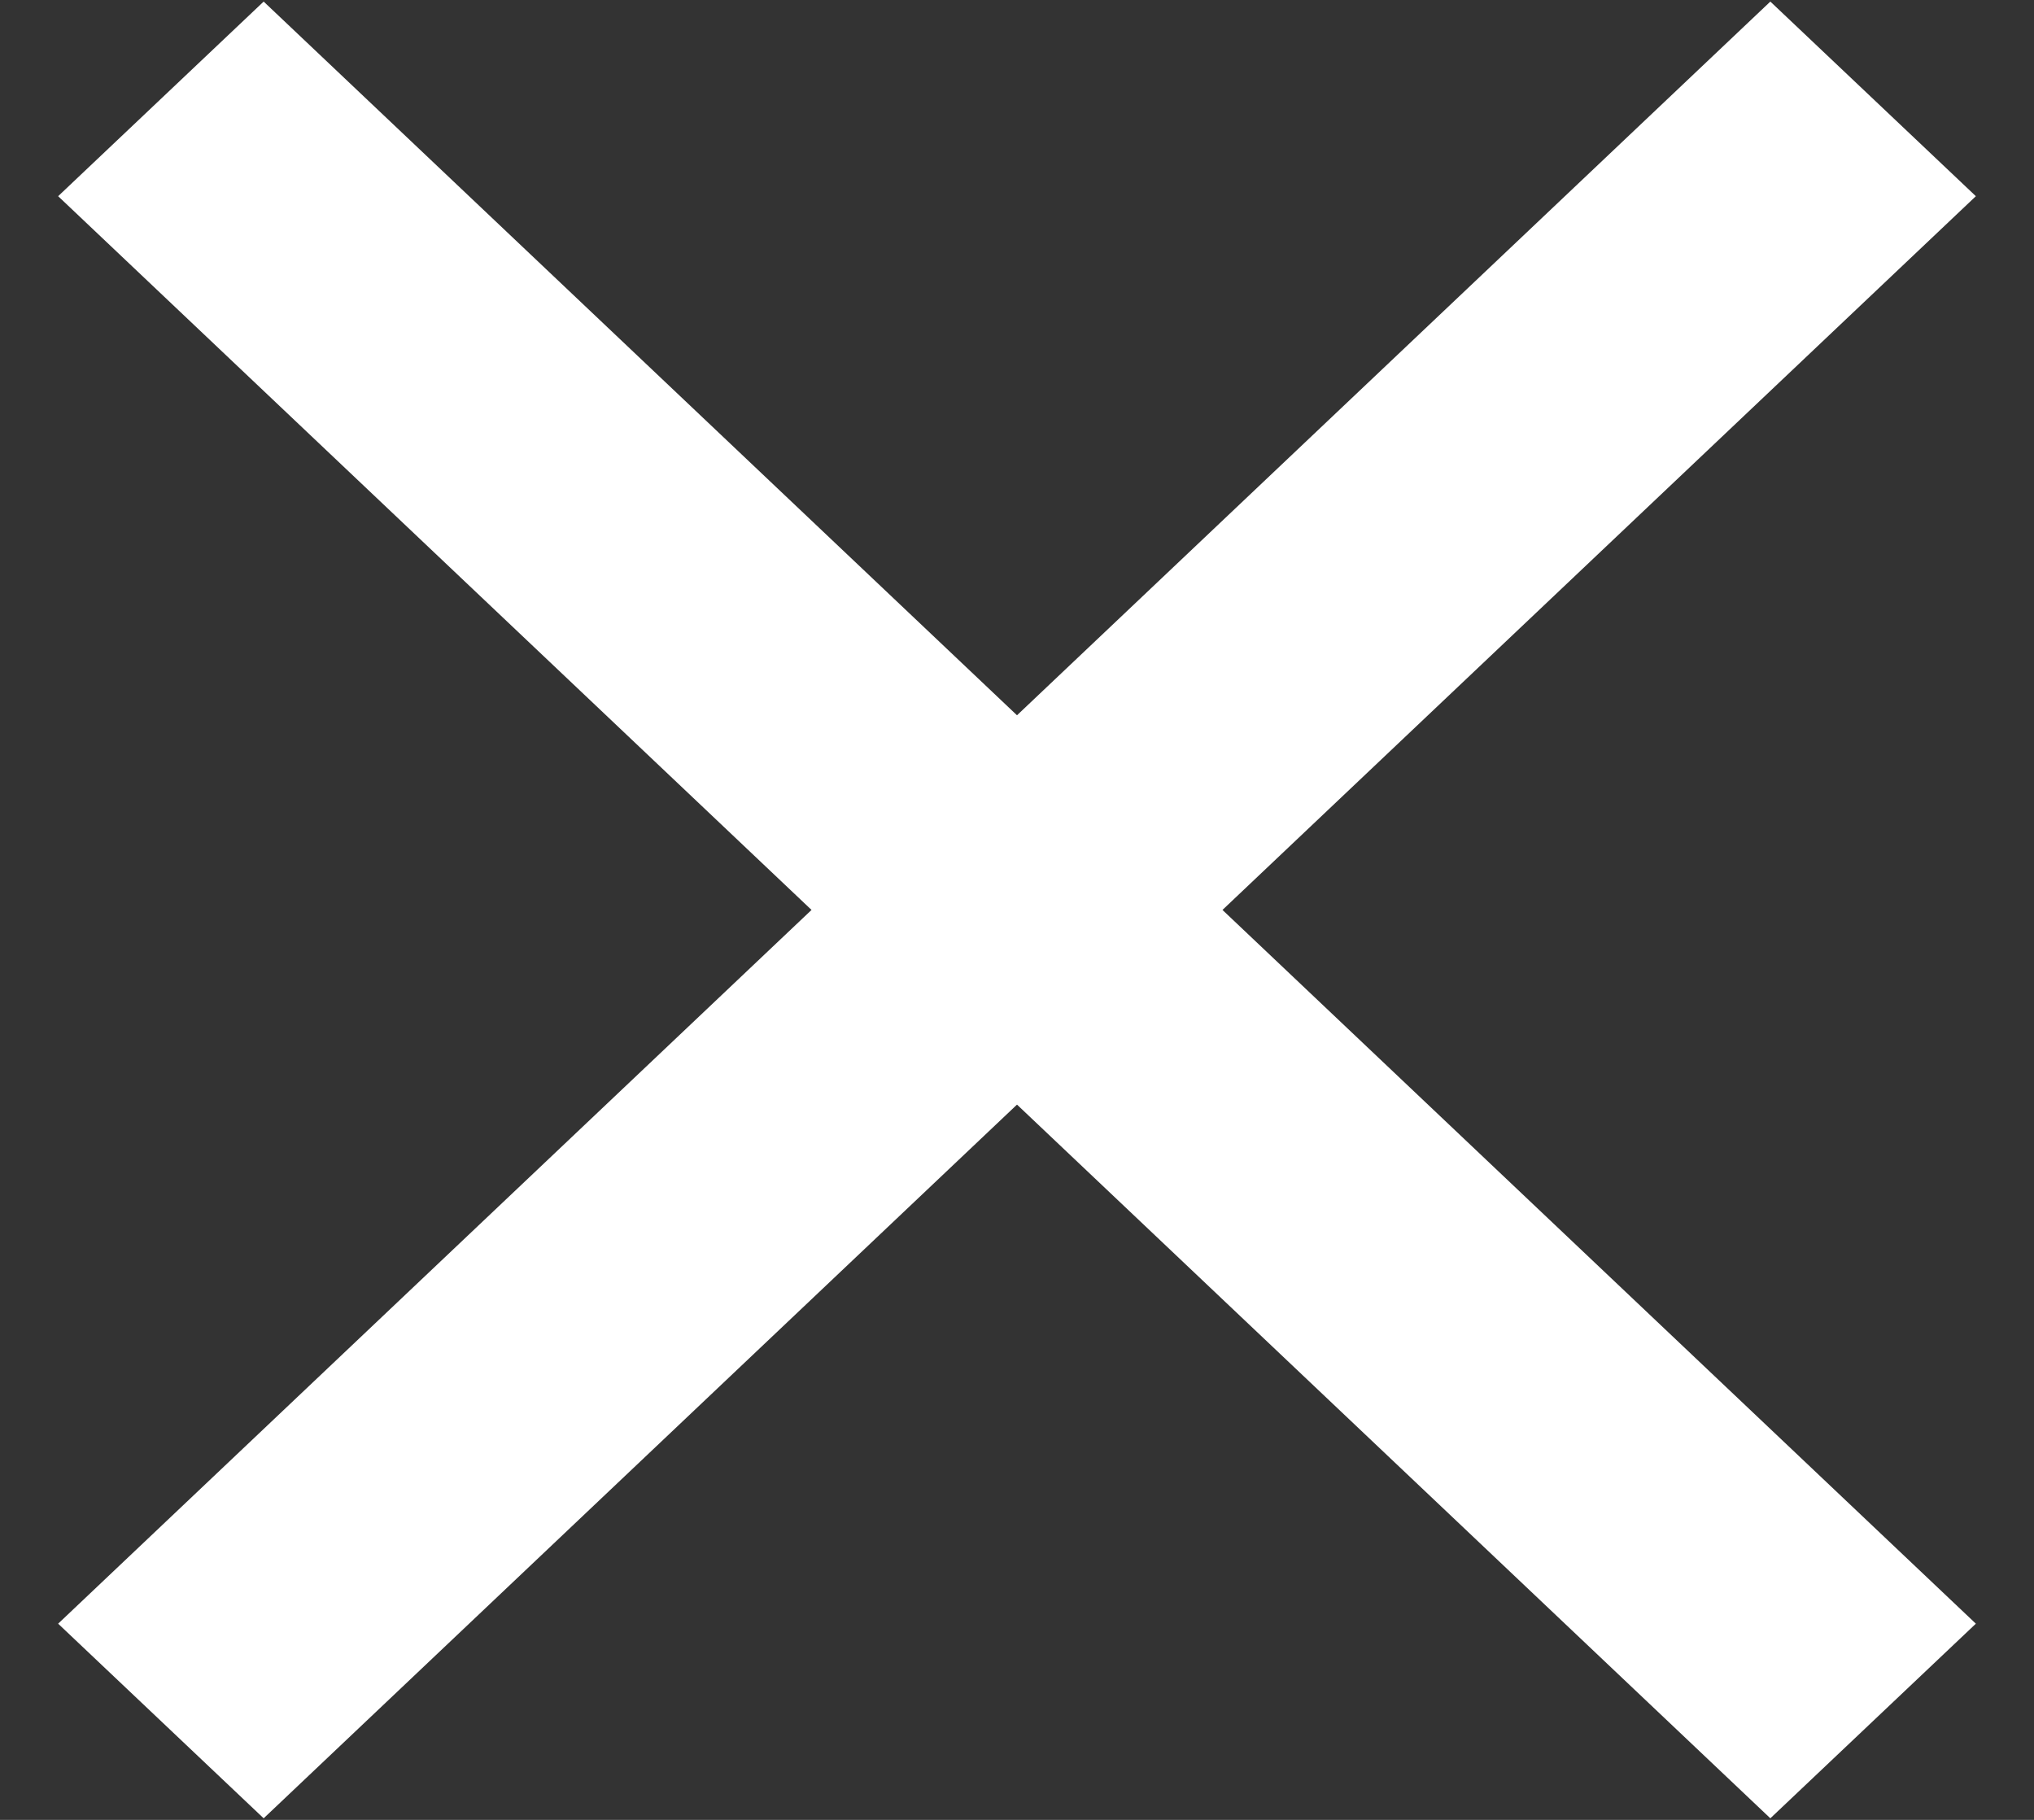 <svg width="19" height="17" viewBox="0 0 19 17" xmlns="http://www.w3.org/2000/svg" xmlns:xlink="http://www.w3.org/1999/xlink"><rect x="0" y="0" width="19" height="17" fill="#333333" stroke="none"/><g id="Symbols" stroke="none" stroke-width="1" fill="none" fill-rule="evenodd"><g id="header-mobile" transform="translate(-255 -16)" fill="#FFF"><g transform="translate(10 11)" id="Top-Navigation"><g id="Close" transform="translate(245 4.5)"><g id="Rectangle"><path transform="rotate(45 9.5 9)" d="M-1.476 7.976l22.024-.595-.072 2.643-22.024.595z"/><path transform="rotate(-45 9.5 9)" d="M-1.548 7.381l22.024.595.072 2.643-22.024-.595z"/></g></g></g></g></g></svg>